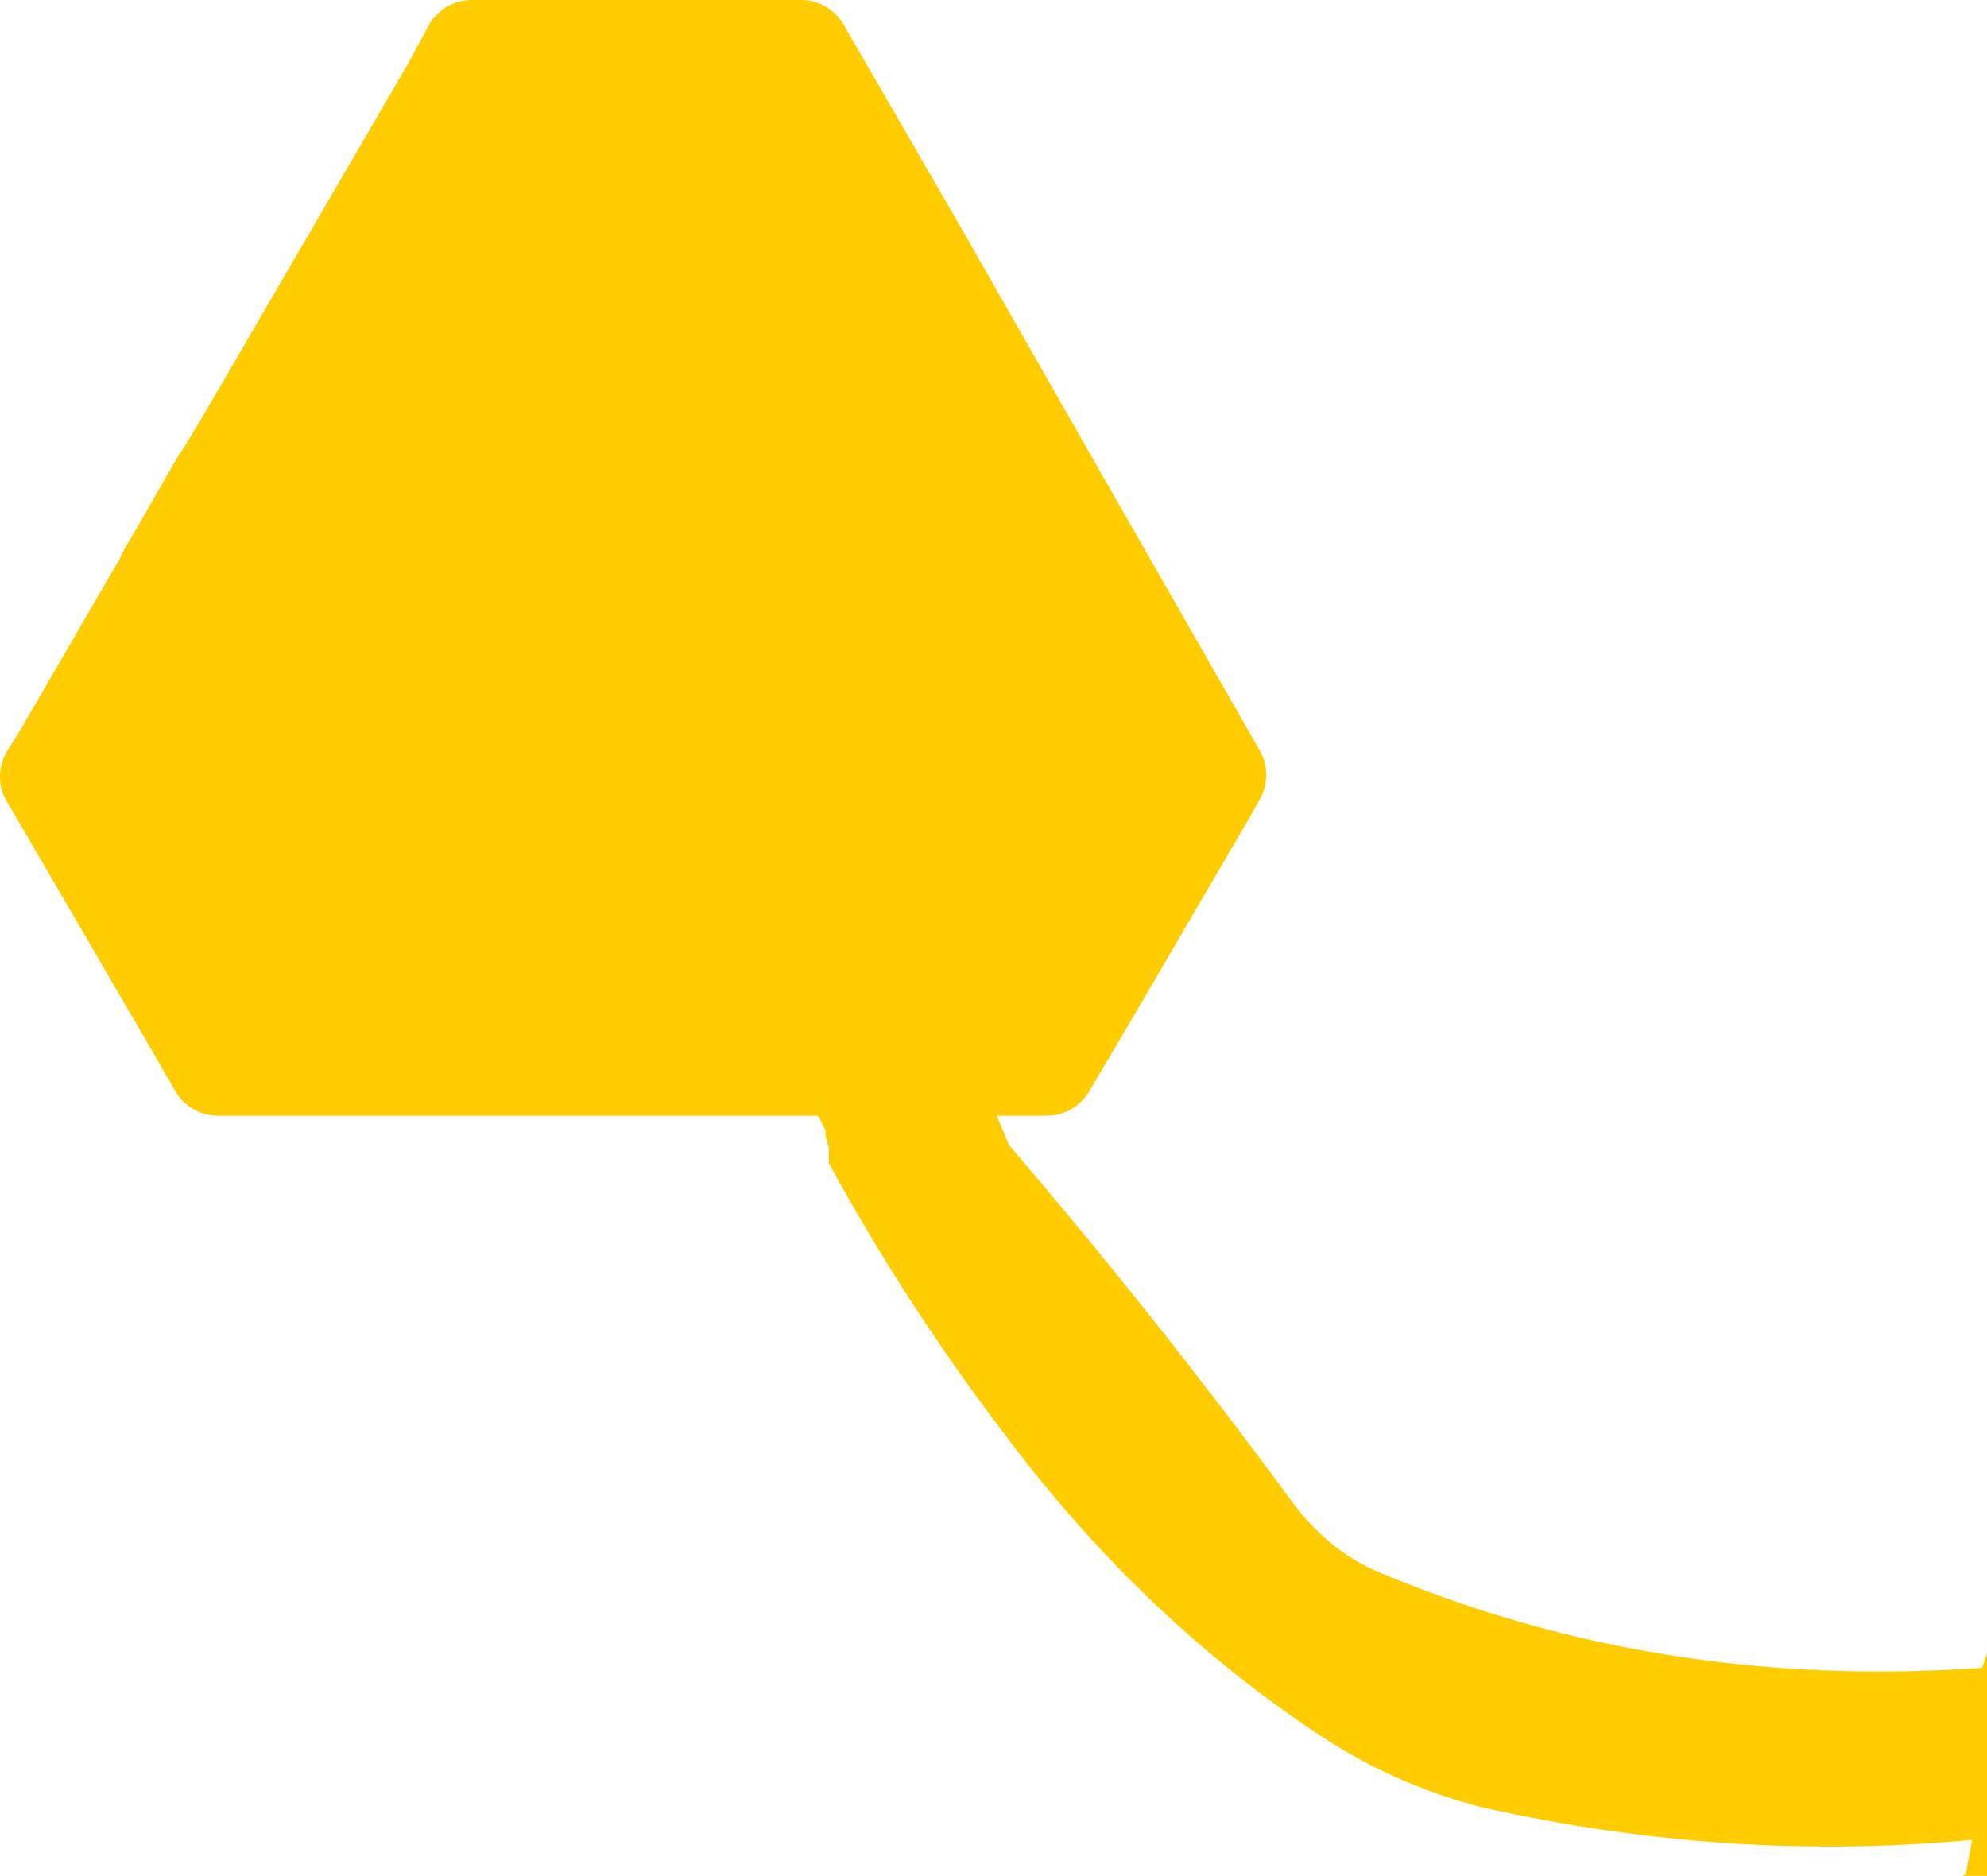 <?xml version="1.0" encoding="UTF-8" standalone="no"?>
<svg xmlns:ffdec="https://www.free-decompiler.com/flash" xmlns:xlink="http://www.w3.org/1999/xlink" ffdec:objectType="shape" height="57.25px" width="60.65px" xmlns="http://www.w3.org/2000/svg">
  <g transform="matrix(1.0, 0.0, 0.0, 1.0, 31.1, 29.4)">
    <path d="M-24.15 -15.05 L-23.6 -16.0 -23.55 -16.05 -17.35 -26.7 -16.65 -26.15 -15.7 -27.15 -14.5 -27.9 -8.35 -27.9 Q-6.5 -26.75 -5.35 -23.9 L-4.65 -22.45 -2.95 -21.5 1.3 -14.05 1.85 -10.7 2.6 -9.7 5.8 -5.3 2.15 0.95 Q0.6 1.85 -1.4 1.85 L-1.85 1.85 -1.3 3.15 -0.3 5.55 Q4.2 10.8 8.35 16.45 9.4 17.85 10.8 18.5 19.45 22.2 29.4 21.5 L29.55 21.05 29.55 27.85 28.8 27.85 28.9 27.8 29.1 26.75 Q21.65 27.45 14.1 25.75 11.45 25.05 9.25 23.6 3.85 20.05 -0.3 14.55 -3.4 10.5 -5.8 6.1 L-5.8 6.05 -5.8 5.85 -5.8 5.65 -5.85 5.45 -5.9 5.3 -5.9 5.1 -6.0 4.9 -6.1 4.7 -6.2 4.55 -6.3 4.35 Q-7.1 3.45 -8.3 3.35 L-11.95 3.15 -21.9 2.2 -25.2 1.85 -29.1 -4.85 -29.3 -5.55 -29.25 -6.25 -26.0 -11.85 -26.0 -11.9 -25.6 -12.45 -25.55 -12.65 -25.5 -12.75 -24.5 -14.5 -24.35 -14.7 -24.35 -14.75 -24.15 -15.05 M-1.3 3.15 L-11.95 3.15 -1.3 3.15" fill="#ffcc00" fill-rule="evenodd" stroke="none"/>
    <path d="M-23.55 -16.05 L-24.15 -15.05 -24.35 -14.75 -24.5 -14.5 -25.5 -12.75 -26.0 -11.9 -26.0 -11.85 -29.25 -6.25 -29.6 -5.7 -29.1 -4.85 -25.2 1.85 -24.45 3.15 -11.95 3.15 -1.3 3.15 0.85 3.15 2.15 0.95 5.8 -5.3 6.05 -5.75 1.3 -14.05 -2.95 -21.5 -6.65 -27.9 -8.35 -27.9 -14.5 -27.9 -16.7 -27.9 -17.35 -26.7 -23.55 -16.05 Z" fill="none" stroke="#ffcc00" stroke-linecap="round" stroke-linejoin="round" stroke-width="3.0"/>
  </g>
</svg>
